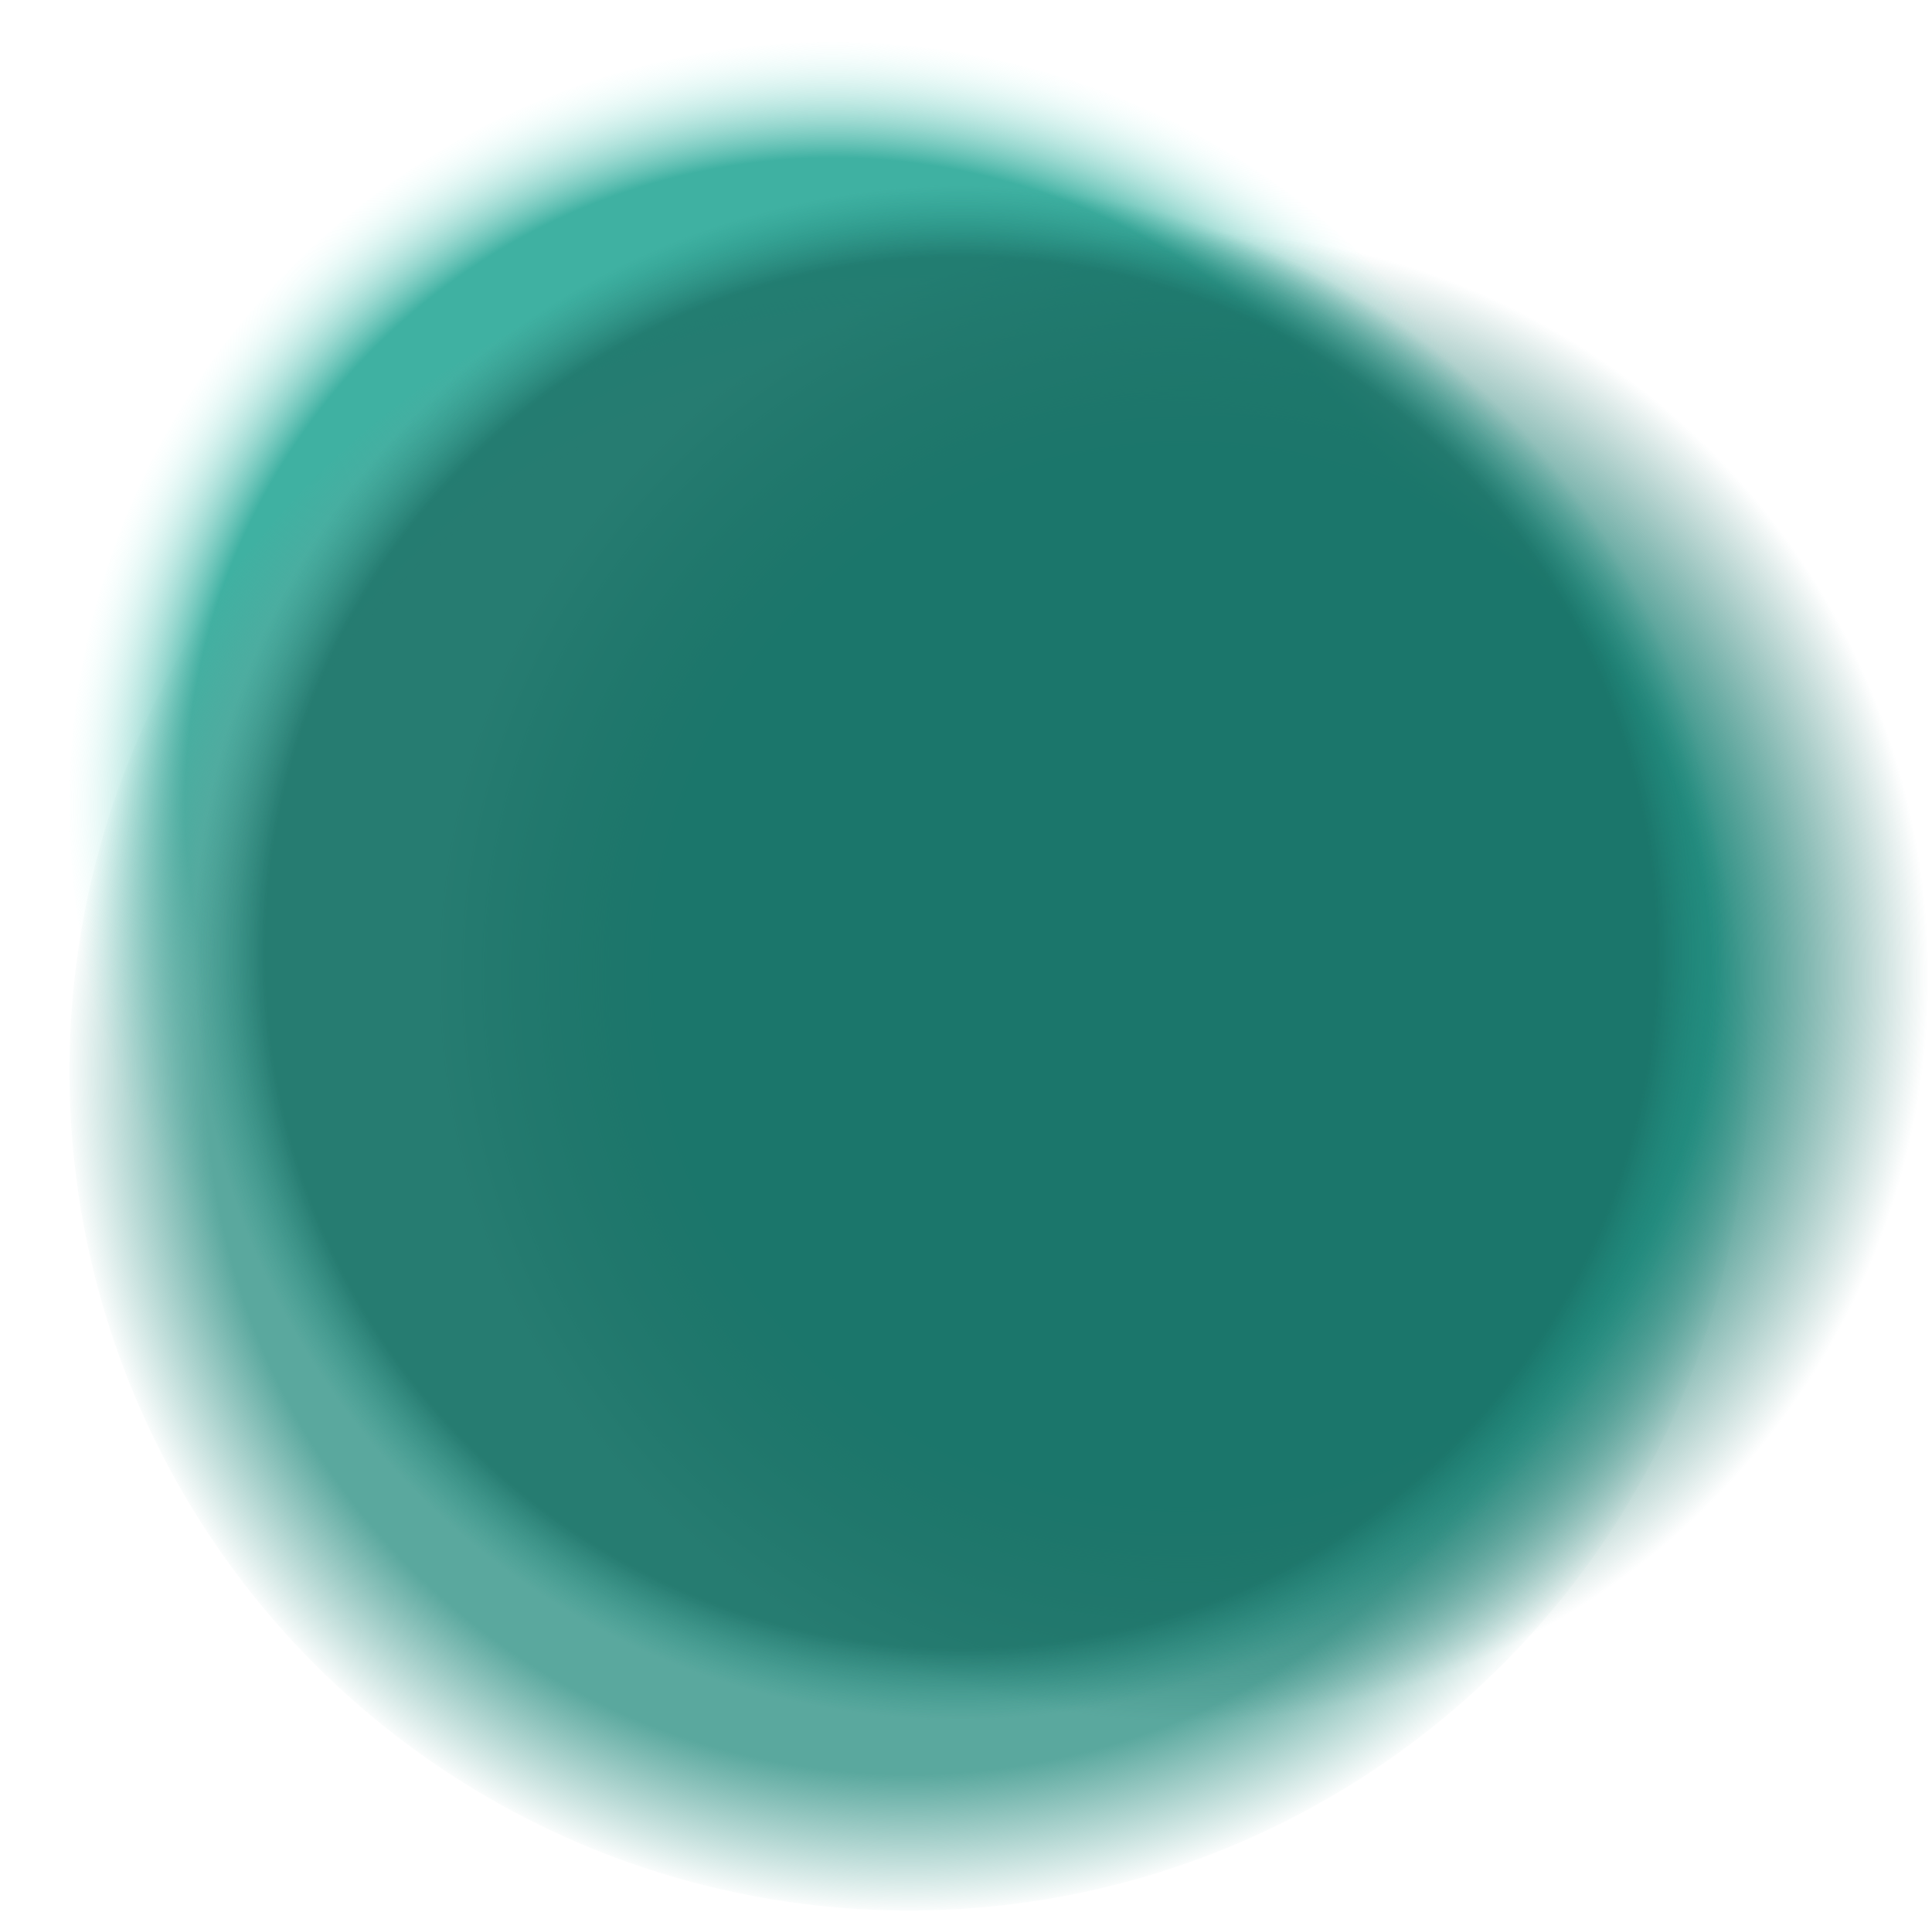 <svg width="381" height="377" viewBox="0 0 381 377" fill="none" xmlns="http://www.w3.org/2000/svg">
<circle cx="164.245" cy="158.874" r="150.554" fill="url(#paint0_radial_1973_19535)"/>
<circle cx="179.207" cy="211.24" r="165.515" fill="url(#paint1_radial_1973_19535)"/>
<circle cx="233.446" cy="192.538" r="146.813" fill="url(#paint2_radial_1973_19535)"/>
<g opacity="0.8">
<circle cx="189.493" cy="187.864" r="151.489" fill="url(#paint3_radial_1973_19535)"/>
</g>
<defs>
<radialGradient id="paint0_radial_1973_19535" cx="0" cy="0" r="1" gradientUnits="userSpaceOnUse" gradientTransform="translate(164.245 158.874) rotate(90) scale(150.554)">
<stop offset="0.844" stop-color="#3FB1A2"/>
<stop offset="1" stop-color="#DAFFFA" stop-opacity="0"/>
</radialGradient>
<radialGradient id="paint1_radial_1973_19535" cx="0" cy="0" r="1" gradientUnits="userSpaceOnUse" gradientTransform="translate(179.207 211.24) rotate(90) scale(165.515)">
<stop offset="0.833" stop-color="#5AA89E"/>
<stop offset="1" stop-color="#5AA89E" stop-opacity="0"/>
</radialGradient>
<radialGradient id="paint2_radial_1973_19535" cx="0" cy="0" r="1" gradientUnits="userSpaceOnUse" gradientTransform="translate(233.446 192.538) rotate(90) scale(146.813)">
<stop offset="0.708" stop-color="#248D80"/>
<stop offset="1" stop-color="#197065" stop-opacity="0"/>
</radialGradient>
<radialGradient id="paint3_radial_1973_19535" cx="0" cy="0" r="1" gradientUnits="userSpaceOnUse" gradientTransform="translate(189.493 187.864) rotate(90) scale(151.489)">
<stop offset="0.906" stop-color="#197065"/>
<stop offset="1" stop-color="#1F8C7F" stop-opacity="0"/>
</radialGradient>
</defs>
</svg>
